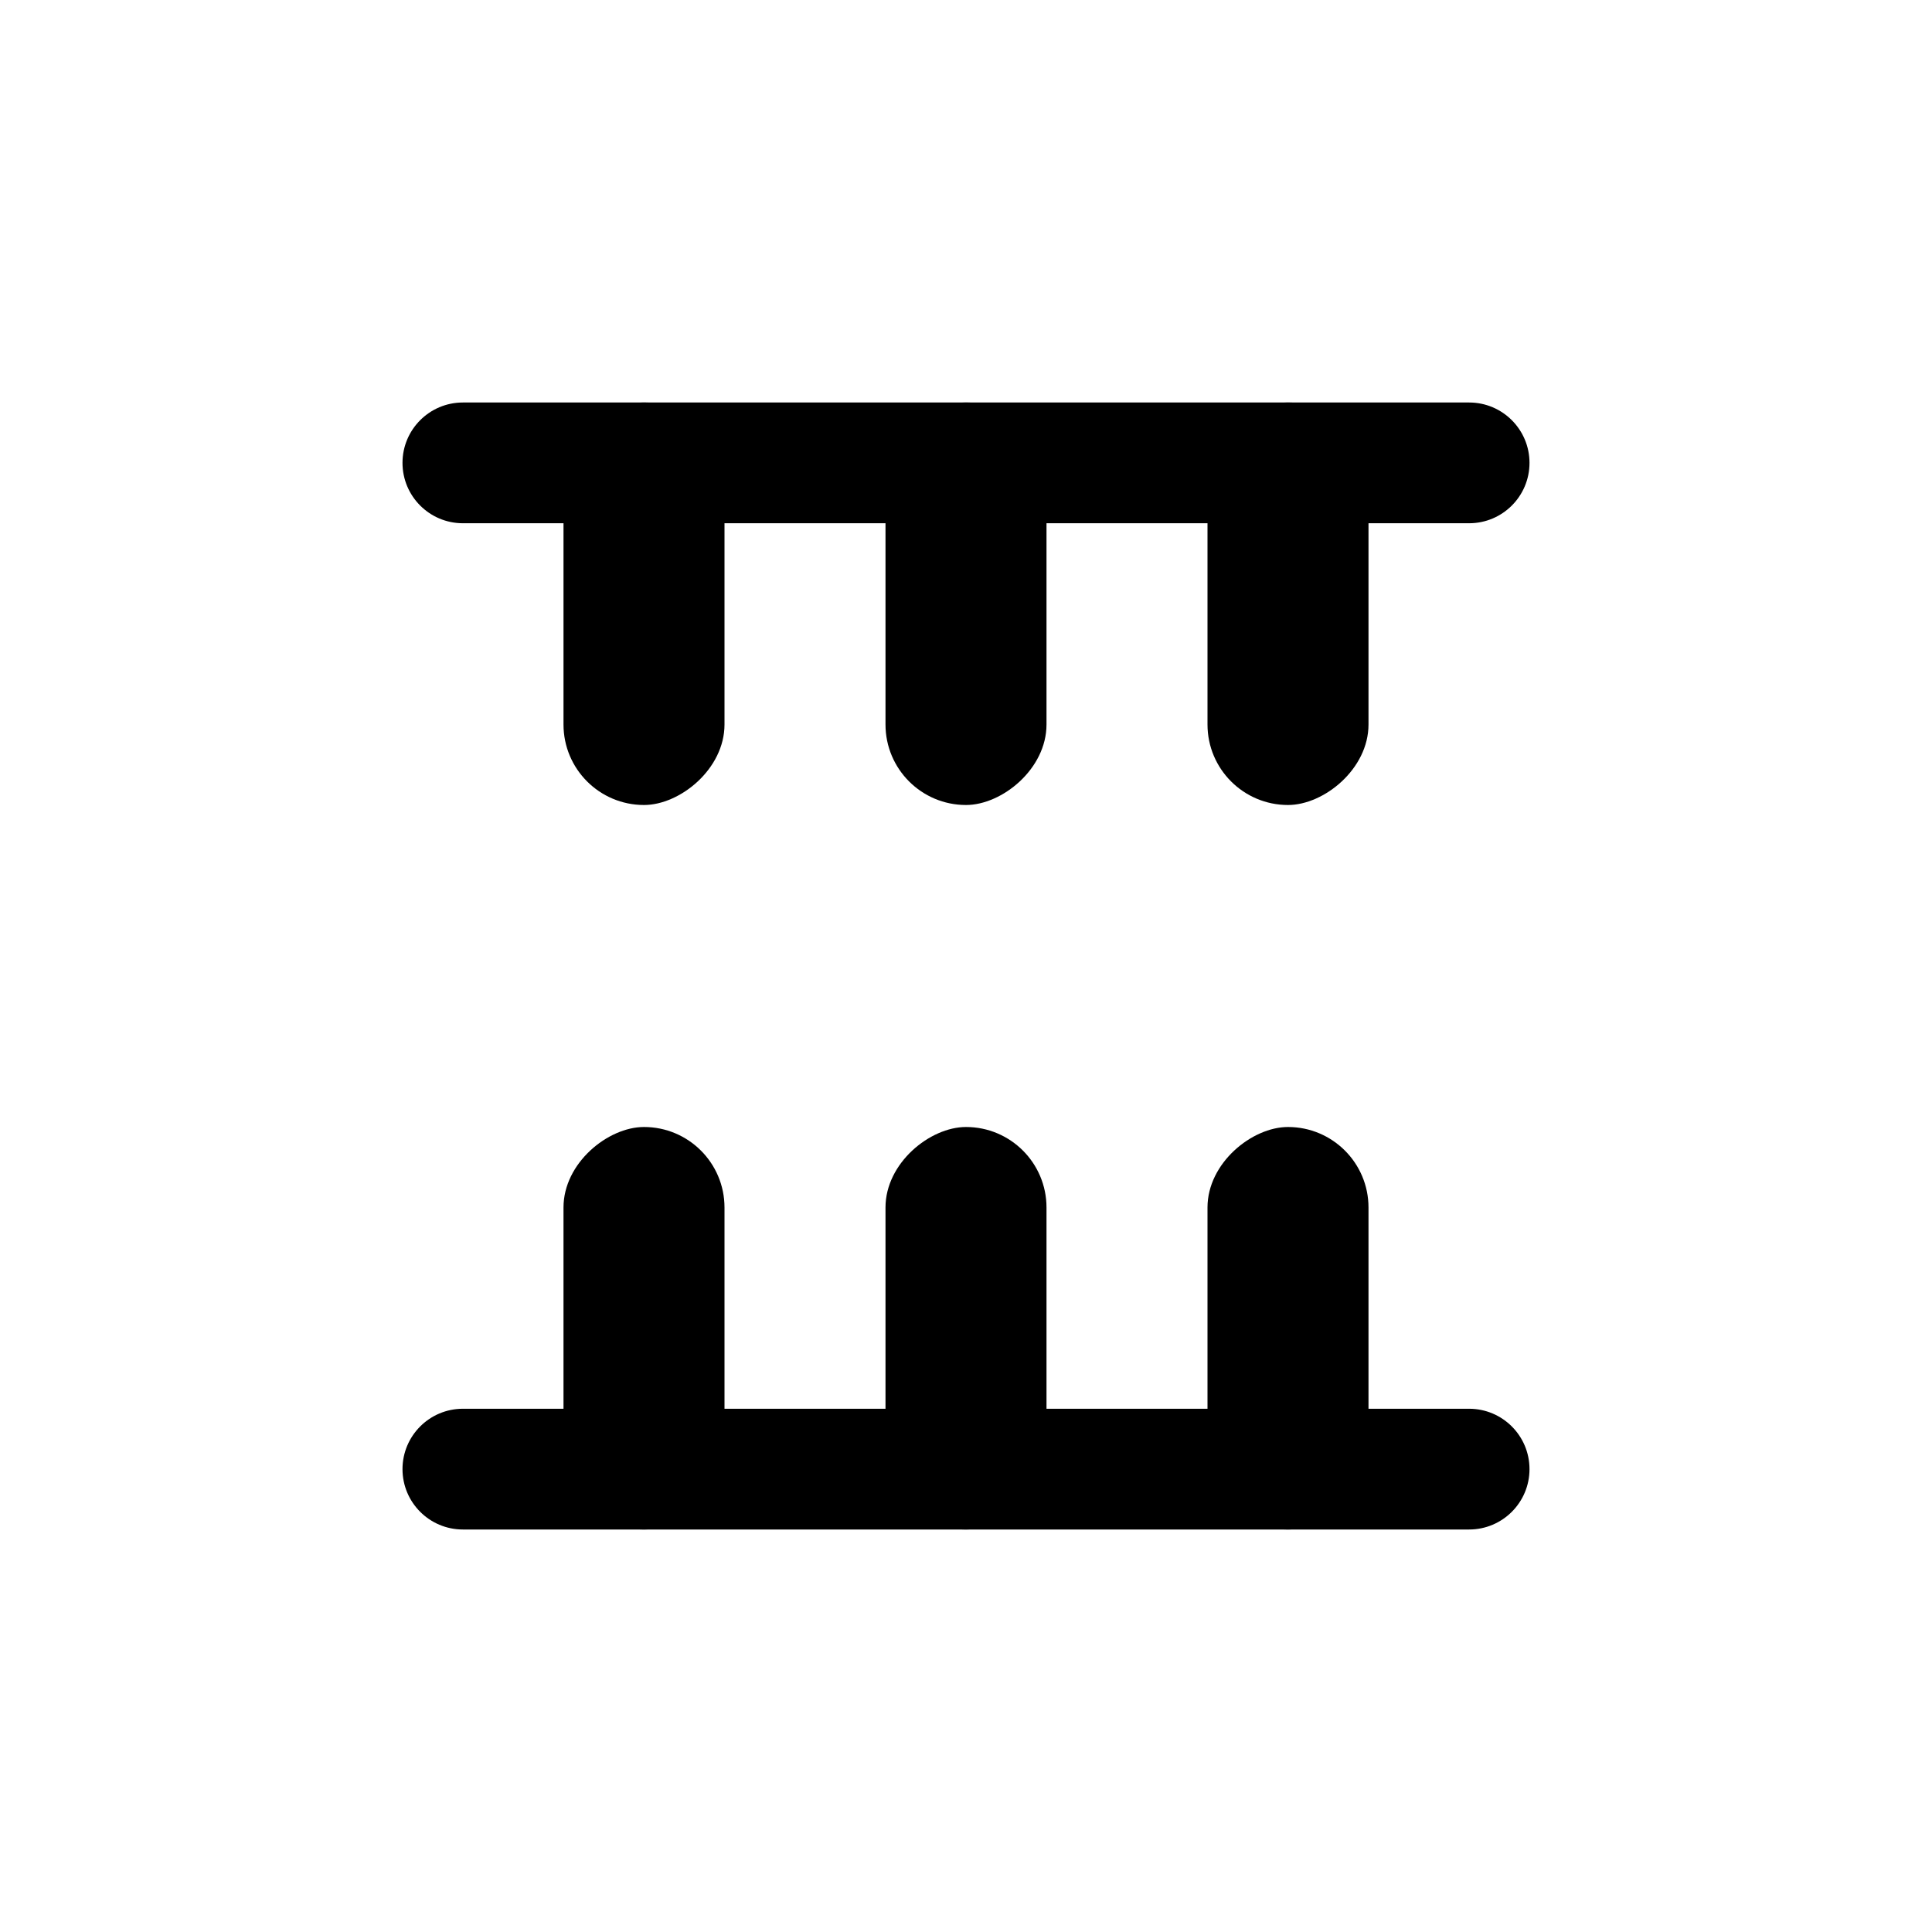 <svg width="24" height="24" viewBox="0 0 24 24" fill="none" xmlns="http://www.w3.org/2000/svg">
<rect x="11" y="10" width="5" height="2" rx="1" transform="rotate(-90 11 10)" fill="currentColor"/>
<rect x="15" y="10" width="5" height="2" rx="1" transform="rotate(-90 15 10)" fill="currentColor"/>
<rect x="7" y="10" width="5" height="2" rx="1" transform="rotate(-90 7 10)" fill="currentColor"/>
<path d="M5 5.75C5 5.336 5.336 5 5.75 5L18.25 5C18.664 5 19 5.336 19 5.75C19 6.164 18.664 6.5 18.25 6.5L5.75 6.5C5.336 6.5 5 6.164 5 5.75Z" fill="currentColor"/>
<rect x="13" y="14" width="5" height="2" rx="1" transform="rotate(90 13 14)" fill="currentColor"/>
<rect x="9" y="14" width="5" height="2" rx="1" transform="rotate(90 9 14)" fill="currentColor"/>
<rect x="17" y="14" width="5" height="2" rx="1" transform="rotate(90 17 14)" fill="currentColor"/>
<path d="M19 18.25C19 18.664 18.664 19 18.25 19L5.75 19C5.336 19 5 18.664 5 18.25C5 17.836 5.336 17.5 5.75 17.5L18.25 17.5C18.664 17.5 19 17.836 19 18.25Z" fill="currentColor"/>
</svg>
